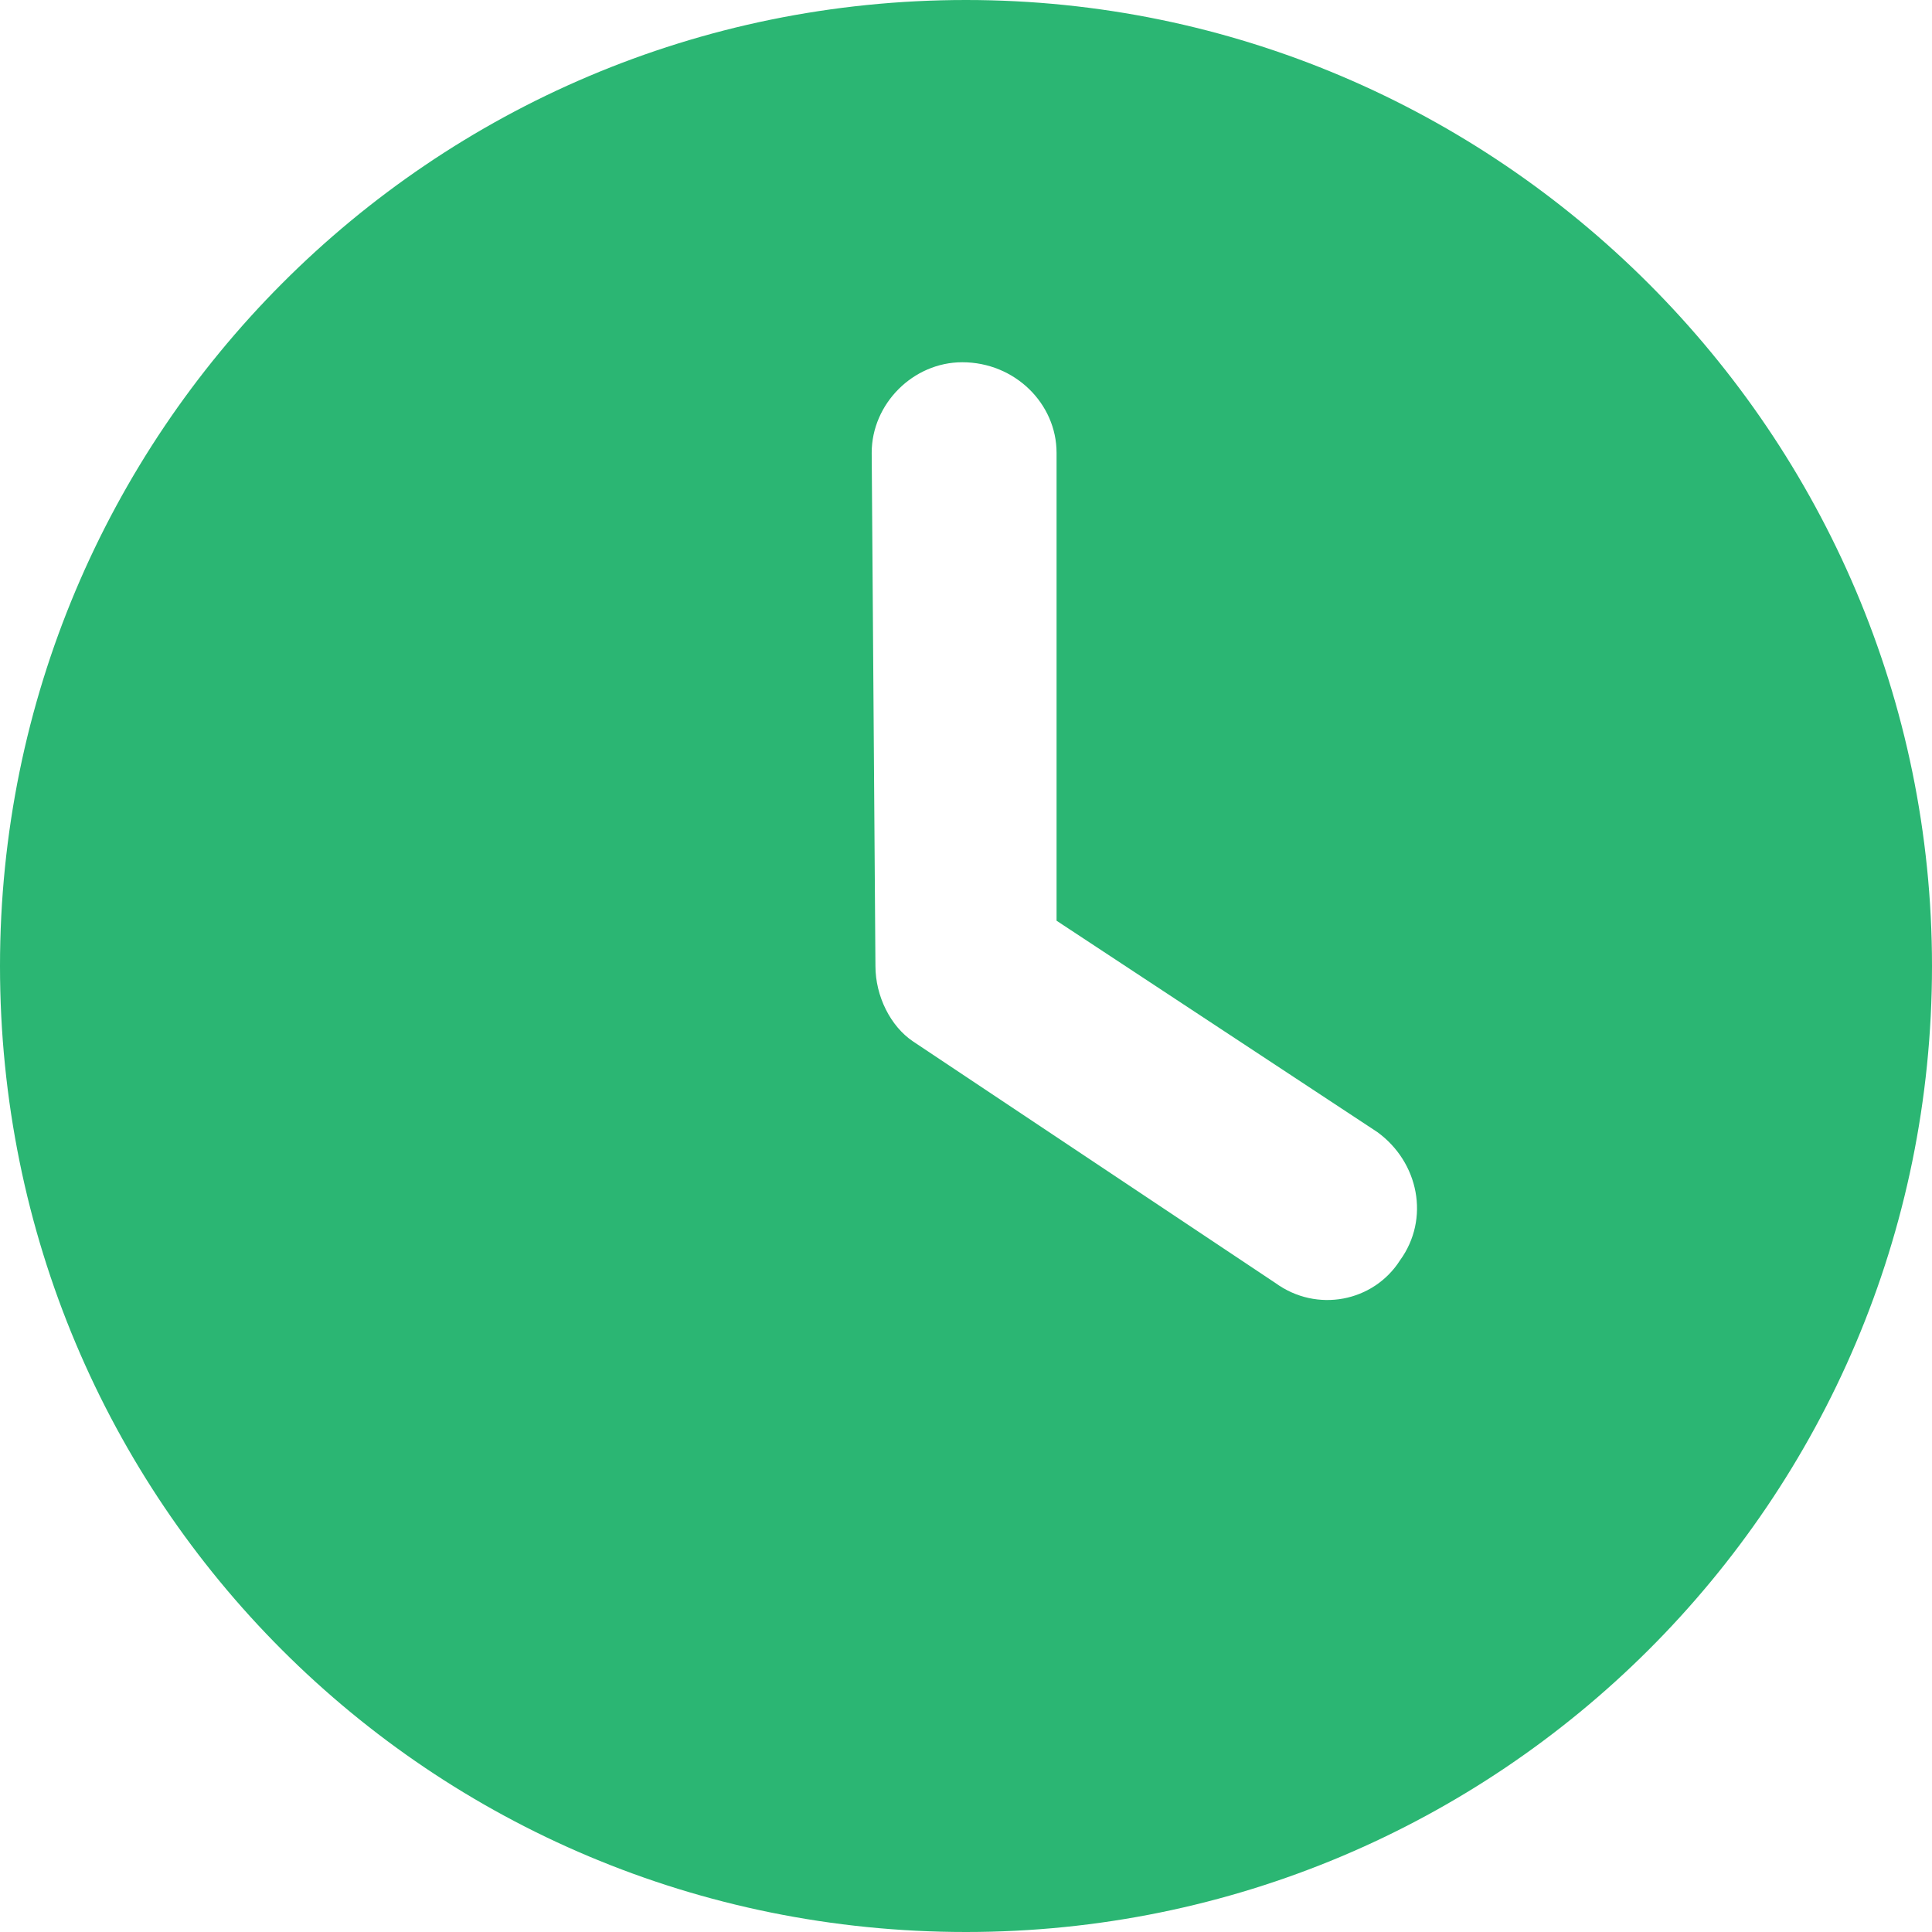 <svg width="16" height="16" viewBox="0 0 16 16" fill="none" xmlns="http://www.w3.org/2000/svg">
<path d="M8 16C3.562 16 0 12.438 0 8C0 3.594 3.562 0 8 0C12.406 0 16 3.594 16 8C16 12.438 12.406 16 8 16ZM7.25 8C7.25 8.25 7.375 8.5 7.562 8.625L10.562 10.625C10.906 10.875 11.375 10.781 11.594 10.438C11.844 10.094 11.75 9.625 11.406 9.375L8.75 7.625V3.75C8.75 3.344 8.406 3 7.969 3C7.562 3 7.219 3.344 7.219 3.75L7.25 8Z" fill="#2BB673"/>
</svg>

